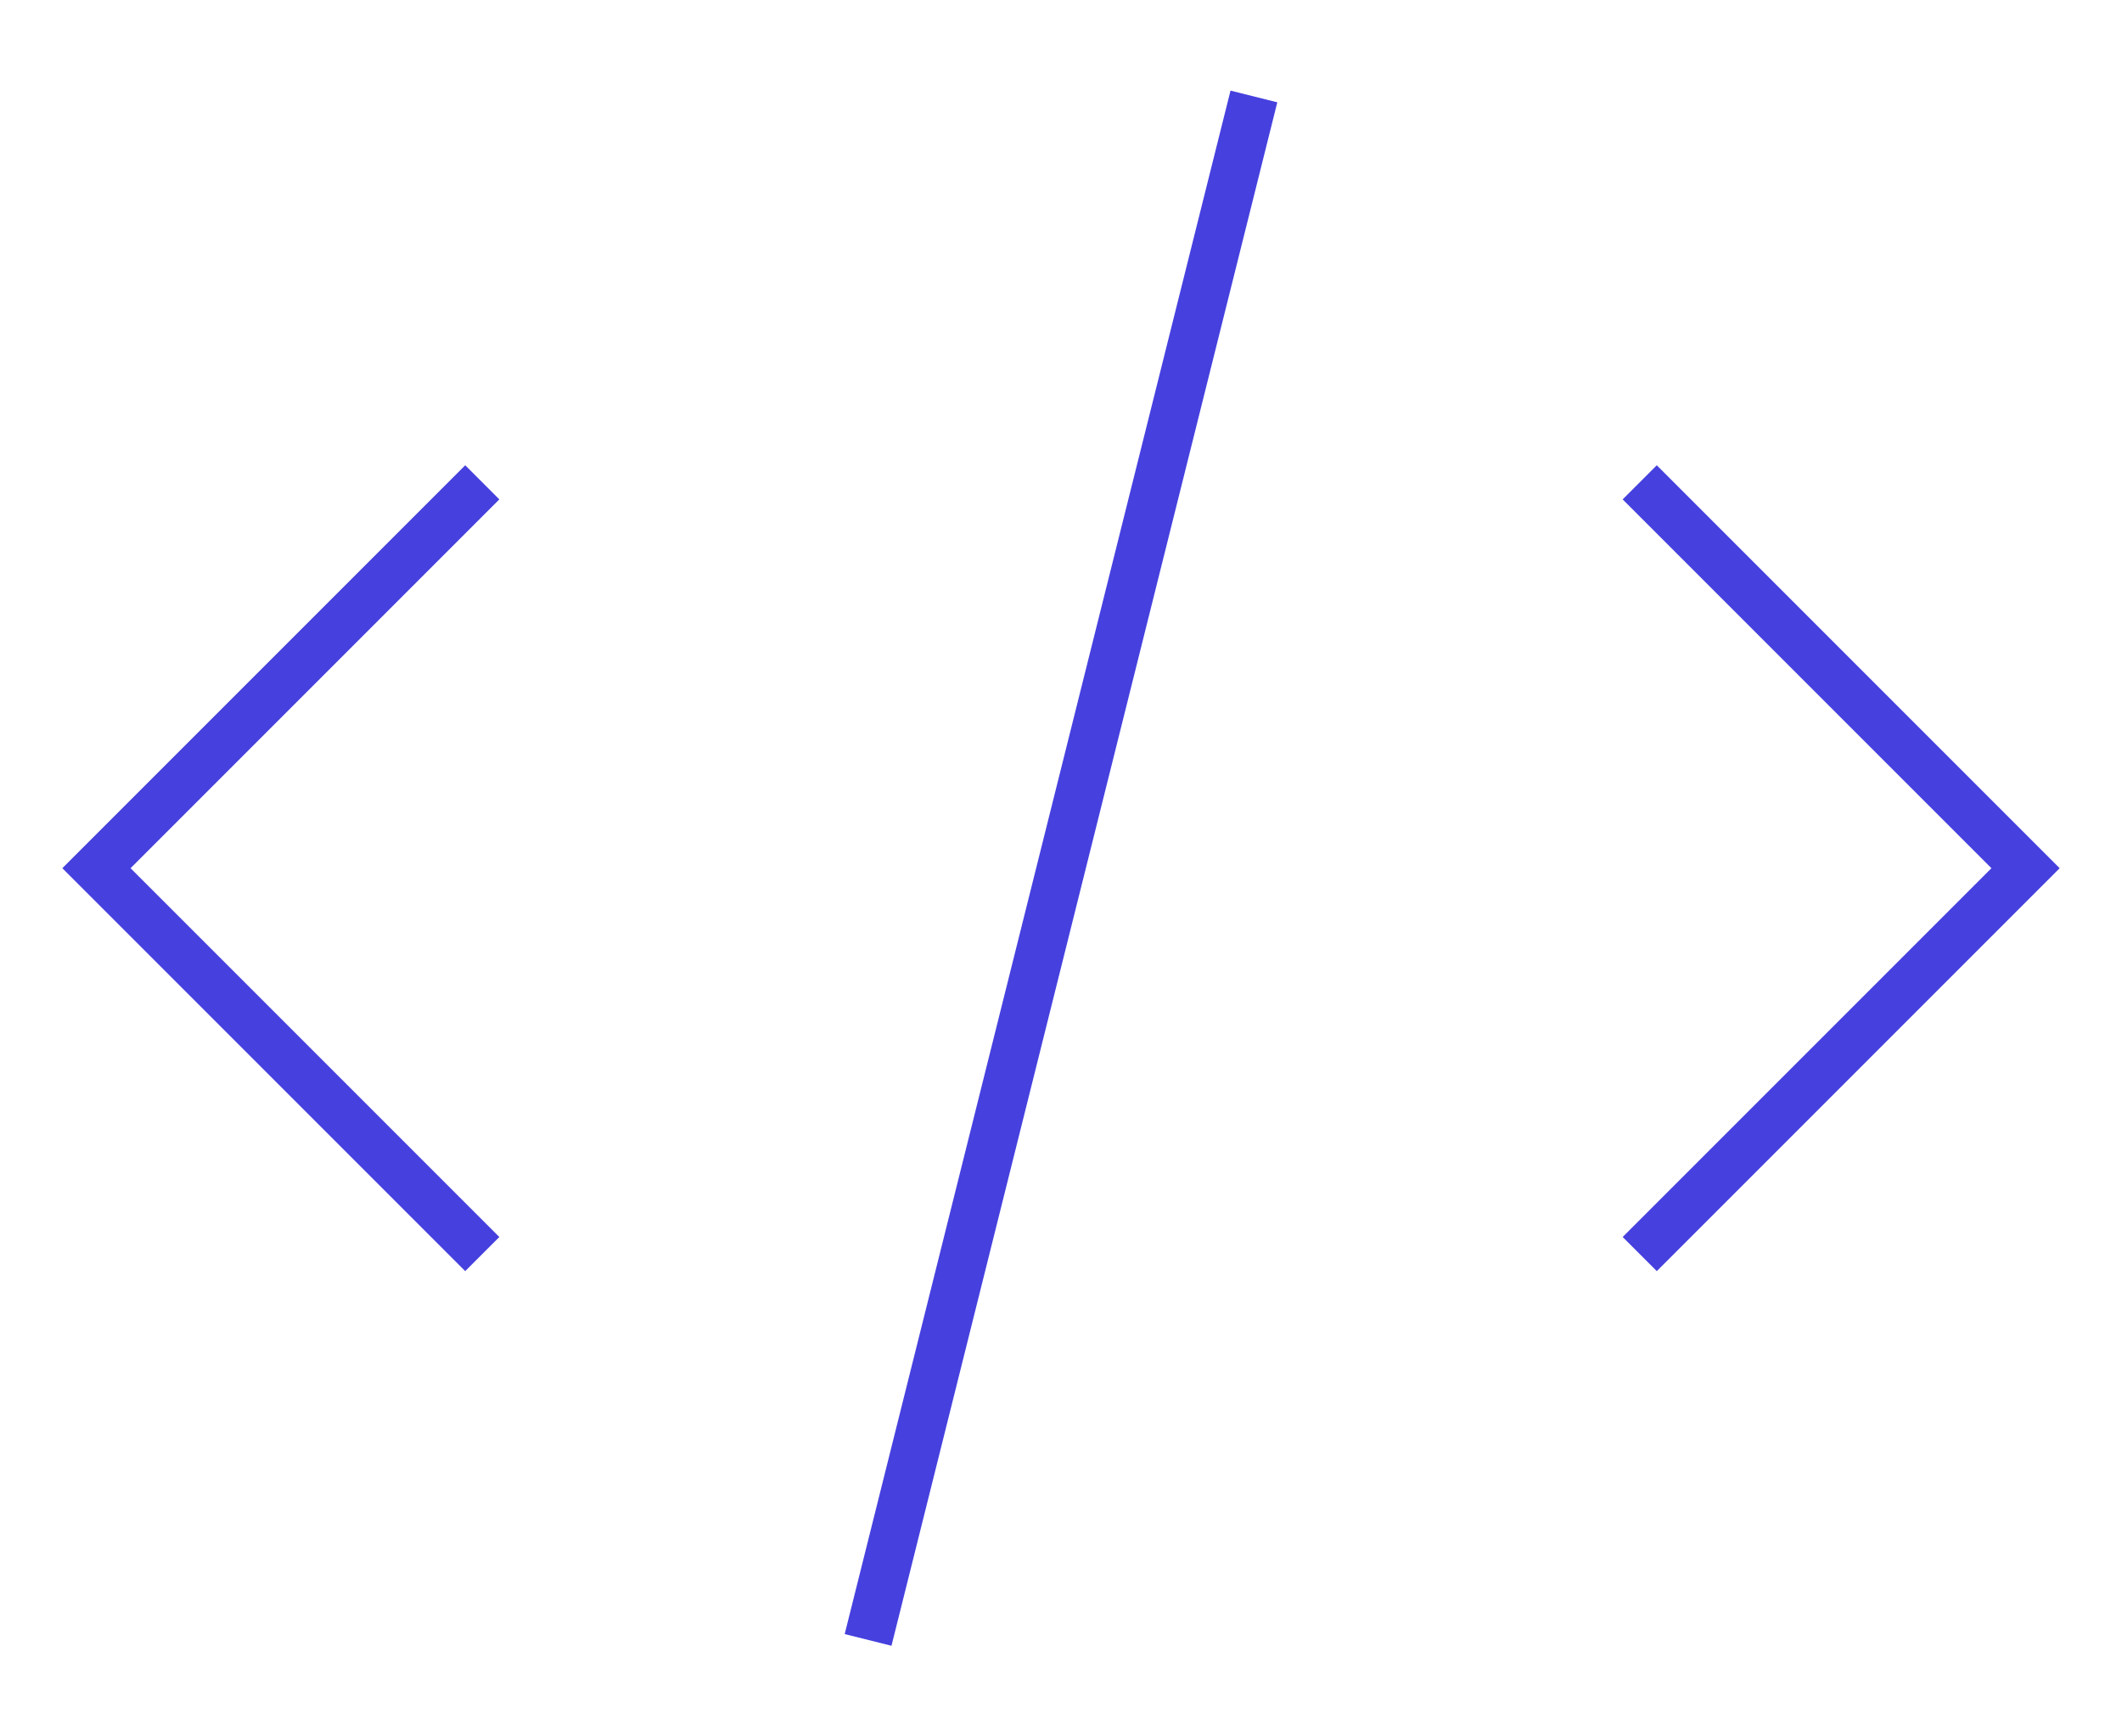 <svg width="44" height="36" viewBox="0 0 44 36" fill="none" xmlns="http://www.w3.org/2000/svg">
<path d="M18 34L26 2M34 10L42 18L34 26M10 26L2 18L10 10" stroke="#4640DE" strokeWidth="3" strokeLinecap="round" strokeLinejoin="round"/>
</svg>
